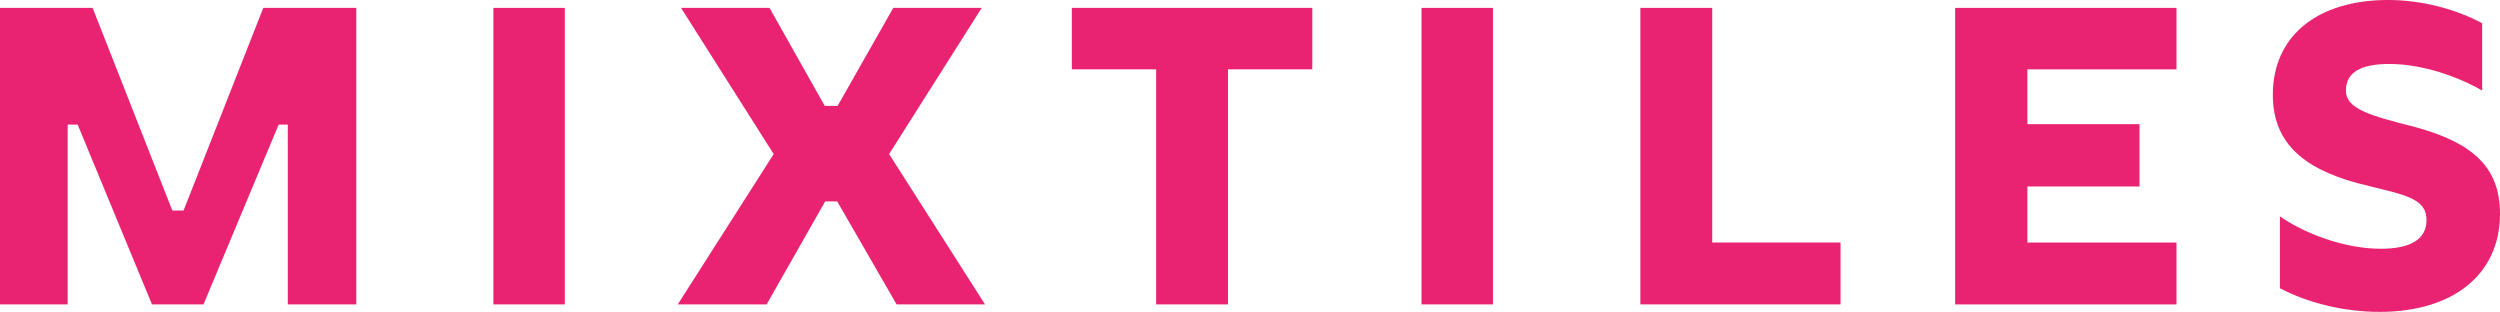 <?xml version="1.0" encoding="UTF-8"?> <svg xmlns="http://www.w3.org/2000/svg" id="b" viewBox="0 0 1800.58 224.63"><g id="c"><path d="m256.63,5.68v213.56h-49.35V89.73h-6.58l-54.14,129.51h-37.09L55.93,89.73h-7.18v129.51H0V5.68h66.7l57.43,145.96h8.08L189.63,5.68h67Z" fill="#e92371"></path><path d="m406.78,5.68v213.56h-51.45V5.68h51.45Z" fill="#e92371"></path><path d="m645.76,219.24l-42.77-74.18h-8.67l-42.17,74.18h-64.01l69.09-108.28L490.52,5.68h63.71l39.78,70.59h9.27l40.08-70.59h63.71l-66.7,105.28,69.09,108.28h-63.71Z" fill="#e92371"></path><path d="m945.16,5.68v44.27h-60.72v169.29h-51.75V49.95h-60.72V5.68h173.18Z" fill="#e92371"></path><path d="m1075.27,5.68v213.56h-51.45V5.68h51.45Z" fill="#e92371"></path><path d="m1233.19,5.68v168.99h92.42v44.57h-144.17V5.68h51.75Z" fill="#e92371"></path><path d="m1567.58,5.68v44.27h-107.38v39.48h80.76v44.87h-80.76v40.38h107.38v44.57h-159.42V5.68h159.42Z" fill="#e92371"></path><path d="m1642.06,207.58v-51.75c17.05,11.97,46.06,23.33,72.68,23.33,21.54,0,32.9-6.88,32.9-20.64,0-16.75-17.35-18.25-49.65-26.62-40.98-11.07-61.02-30.51-61.02-63.71,0-42.17,32-68.2,83.15-68.2,23.33,0,48.16,6.28,67.6,16.75v48.46c-17.05-9.87-43.07-19.14-66.7-19.14-20.64,0-31.41,5.98-31.41,19.14s16.75,17.95,49.95,26.32c41.58,11.37,61.02,29.01,61.02,62.51,0,43.37-33.5,70.59-86.74,70.59-25.12,0-51.45-6.28-71.78-17.05Z" fill="#e92371"></path></g></svg> 